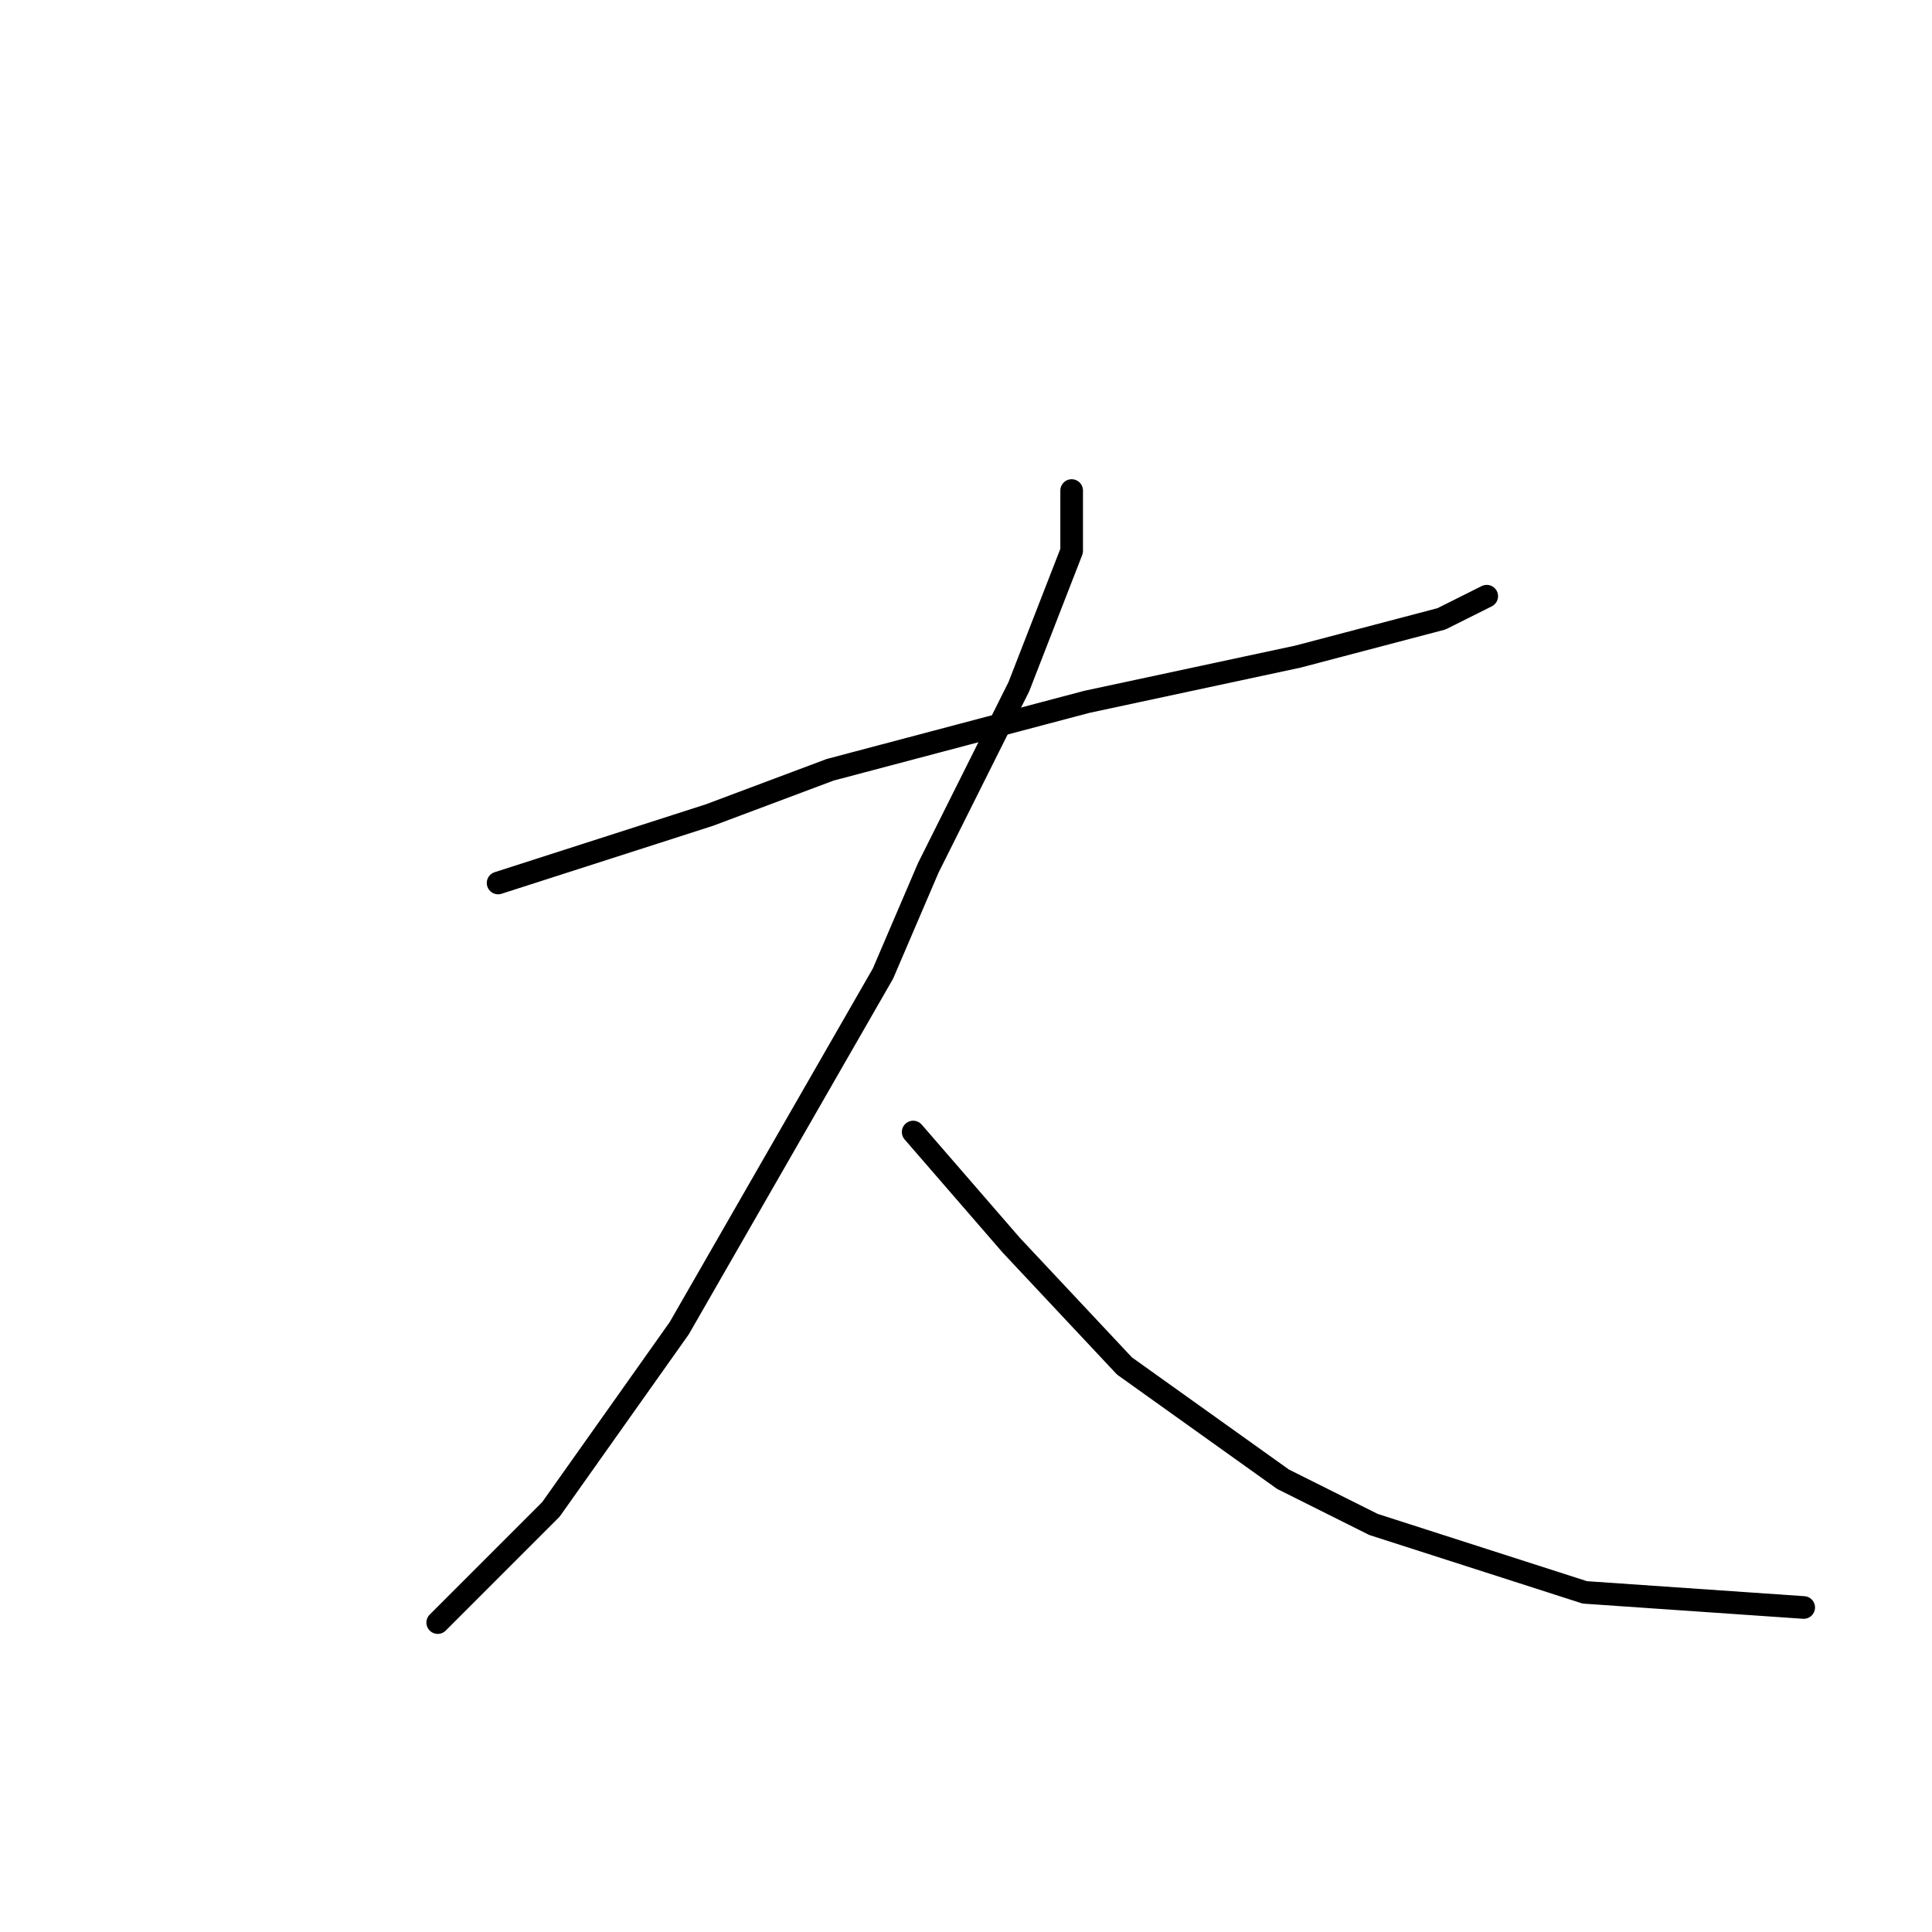<?xml version="1.0" standalone="no"?>
    <svg width="256" height="256" xmlns="http://www.w3.org/2000/svg" version="1.1">
    <polyline stroke="black" stroke-width="3" stroke-linecap="round" fill="transparent" stroke-linejoin="round" points="66 117 94 108 110 102 144 93 172 87 191 82 197 79 197 79 " />
        <polyline stroke="black" stroke-width="3" stroke-linecap="round" fill="transparent" stroke-linejoin="round" points="142 65 142 73 135 91 123 115 117 129 90 176 73 200 61 212 58 215 58 215 " />
        <polyline stroke="black" stroke-width="3" stroke-linecap="round" fill="transparent" stroke-linejoin="round" points="121 150 134 165 149 181 170 196 182 202 210 211 239 213 239 213 " />
        </svg>